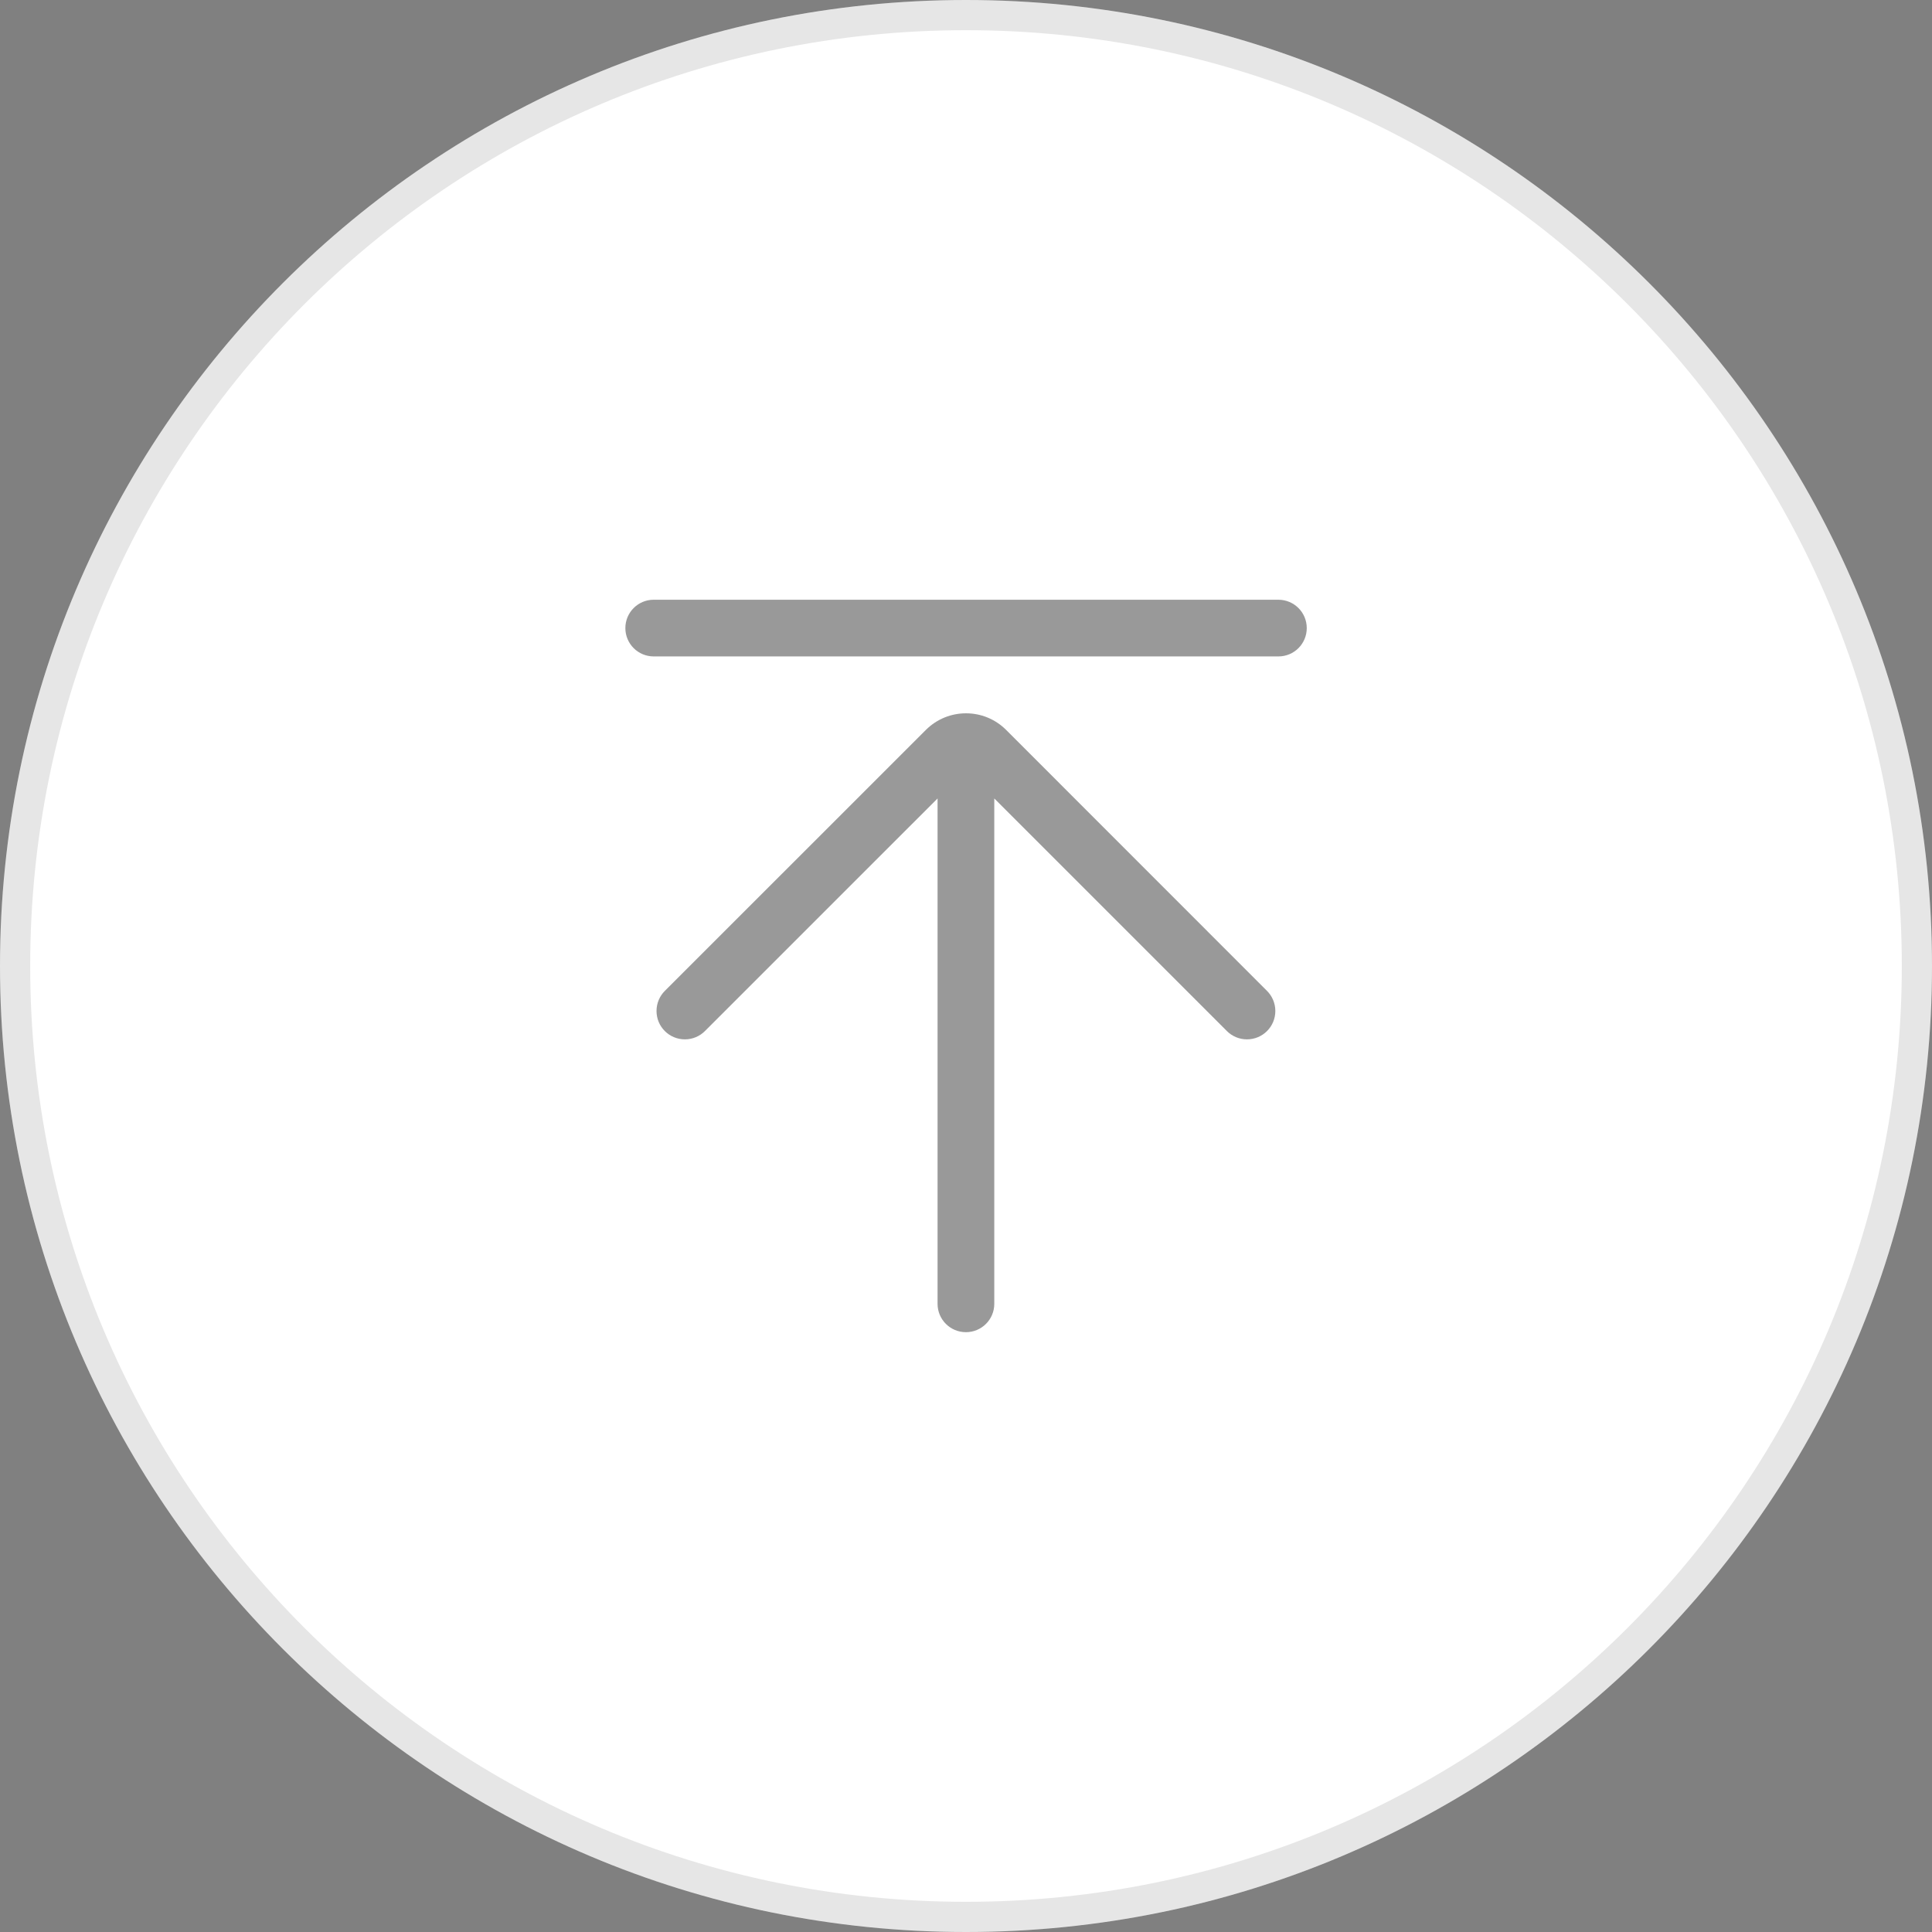 <svg width="64" height="64" viewBox="0 0 64 64" fill="none" xmlns="http://www.w3.org/2000/svg">
<rect x="0" y="0" width="64" height="64" fill="#808080" stroke="none"/>
<g id="Frame" clip-path="url(#clip0_41_10872)">
<g id="Vector">
<path d="M32 0C14.327 0 0 14.327 0 32C0 49.673 14.327 64 32 64C49.673 64 64 49.673 64 32C64 14.327 49.673 0 32 0Z" fill="white"/>
<path d="M0.5 32C0.5 14.603 14.603 0.5 32 0.5C49.397 0.5 63.5 14.603 63.5 32C63.5 49.397 49.397 63.5 32 63.5C14.603 63.5 0.5 49.397 0.5 32Z" stroke="black" stroke-opacity="0.1"/>
</g>
<g id="Frame_2">
<path id="Vector_2" d="M42.346 19.867H21.655C21.136 19.867 20.716 20.287 20.716 20.806C20.716 21.325 21.136 21.745 21.655 21.745H42.349C42.868 21.745 43.288 21.325 43.288 20.806C43.288 20.287 42.868 19.867 42.346 19.867ZM32 23.629C31.519 23.629 31.038 23.813 30.67 24.18L22.023 32.825C21.853 32.995 21.748 33.231 21.748 33.49C21.748 33.75 21.853 33.986 22.023 34.155C22.192 34.325 22.428 34.43 22.688 34.43C22.947 34.43 23.183 34.325 23.352 34.155L31.058 26.45V43.191C31.058 43.71 31.478 44.13 31.997 44.13C32.517 44.13 32.937 43.71 32.937 43.191V26.45L40.642 34.155C40.812 34.325 41.048 34.43 41.307 34.43C41.567 34.43 41.803 34.325 41.972 34.155C42.142 33.986 42.247 33.75 42.247 33.49C42.247 33.231 42.142 32.995 41.972 32.825L33.33 24.18C32.963 23.813 32.482 23.629 32 23.629Z" fill="black" fill-opacity="0.4"/>
</g>
</g>
<defs>
<clipPath id="clip0_41_10872">
<rect width="64" height="64" fill="white"/>
</clipPath>
</defs>
</svg>
